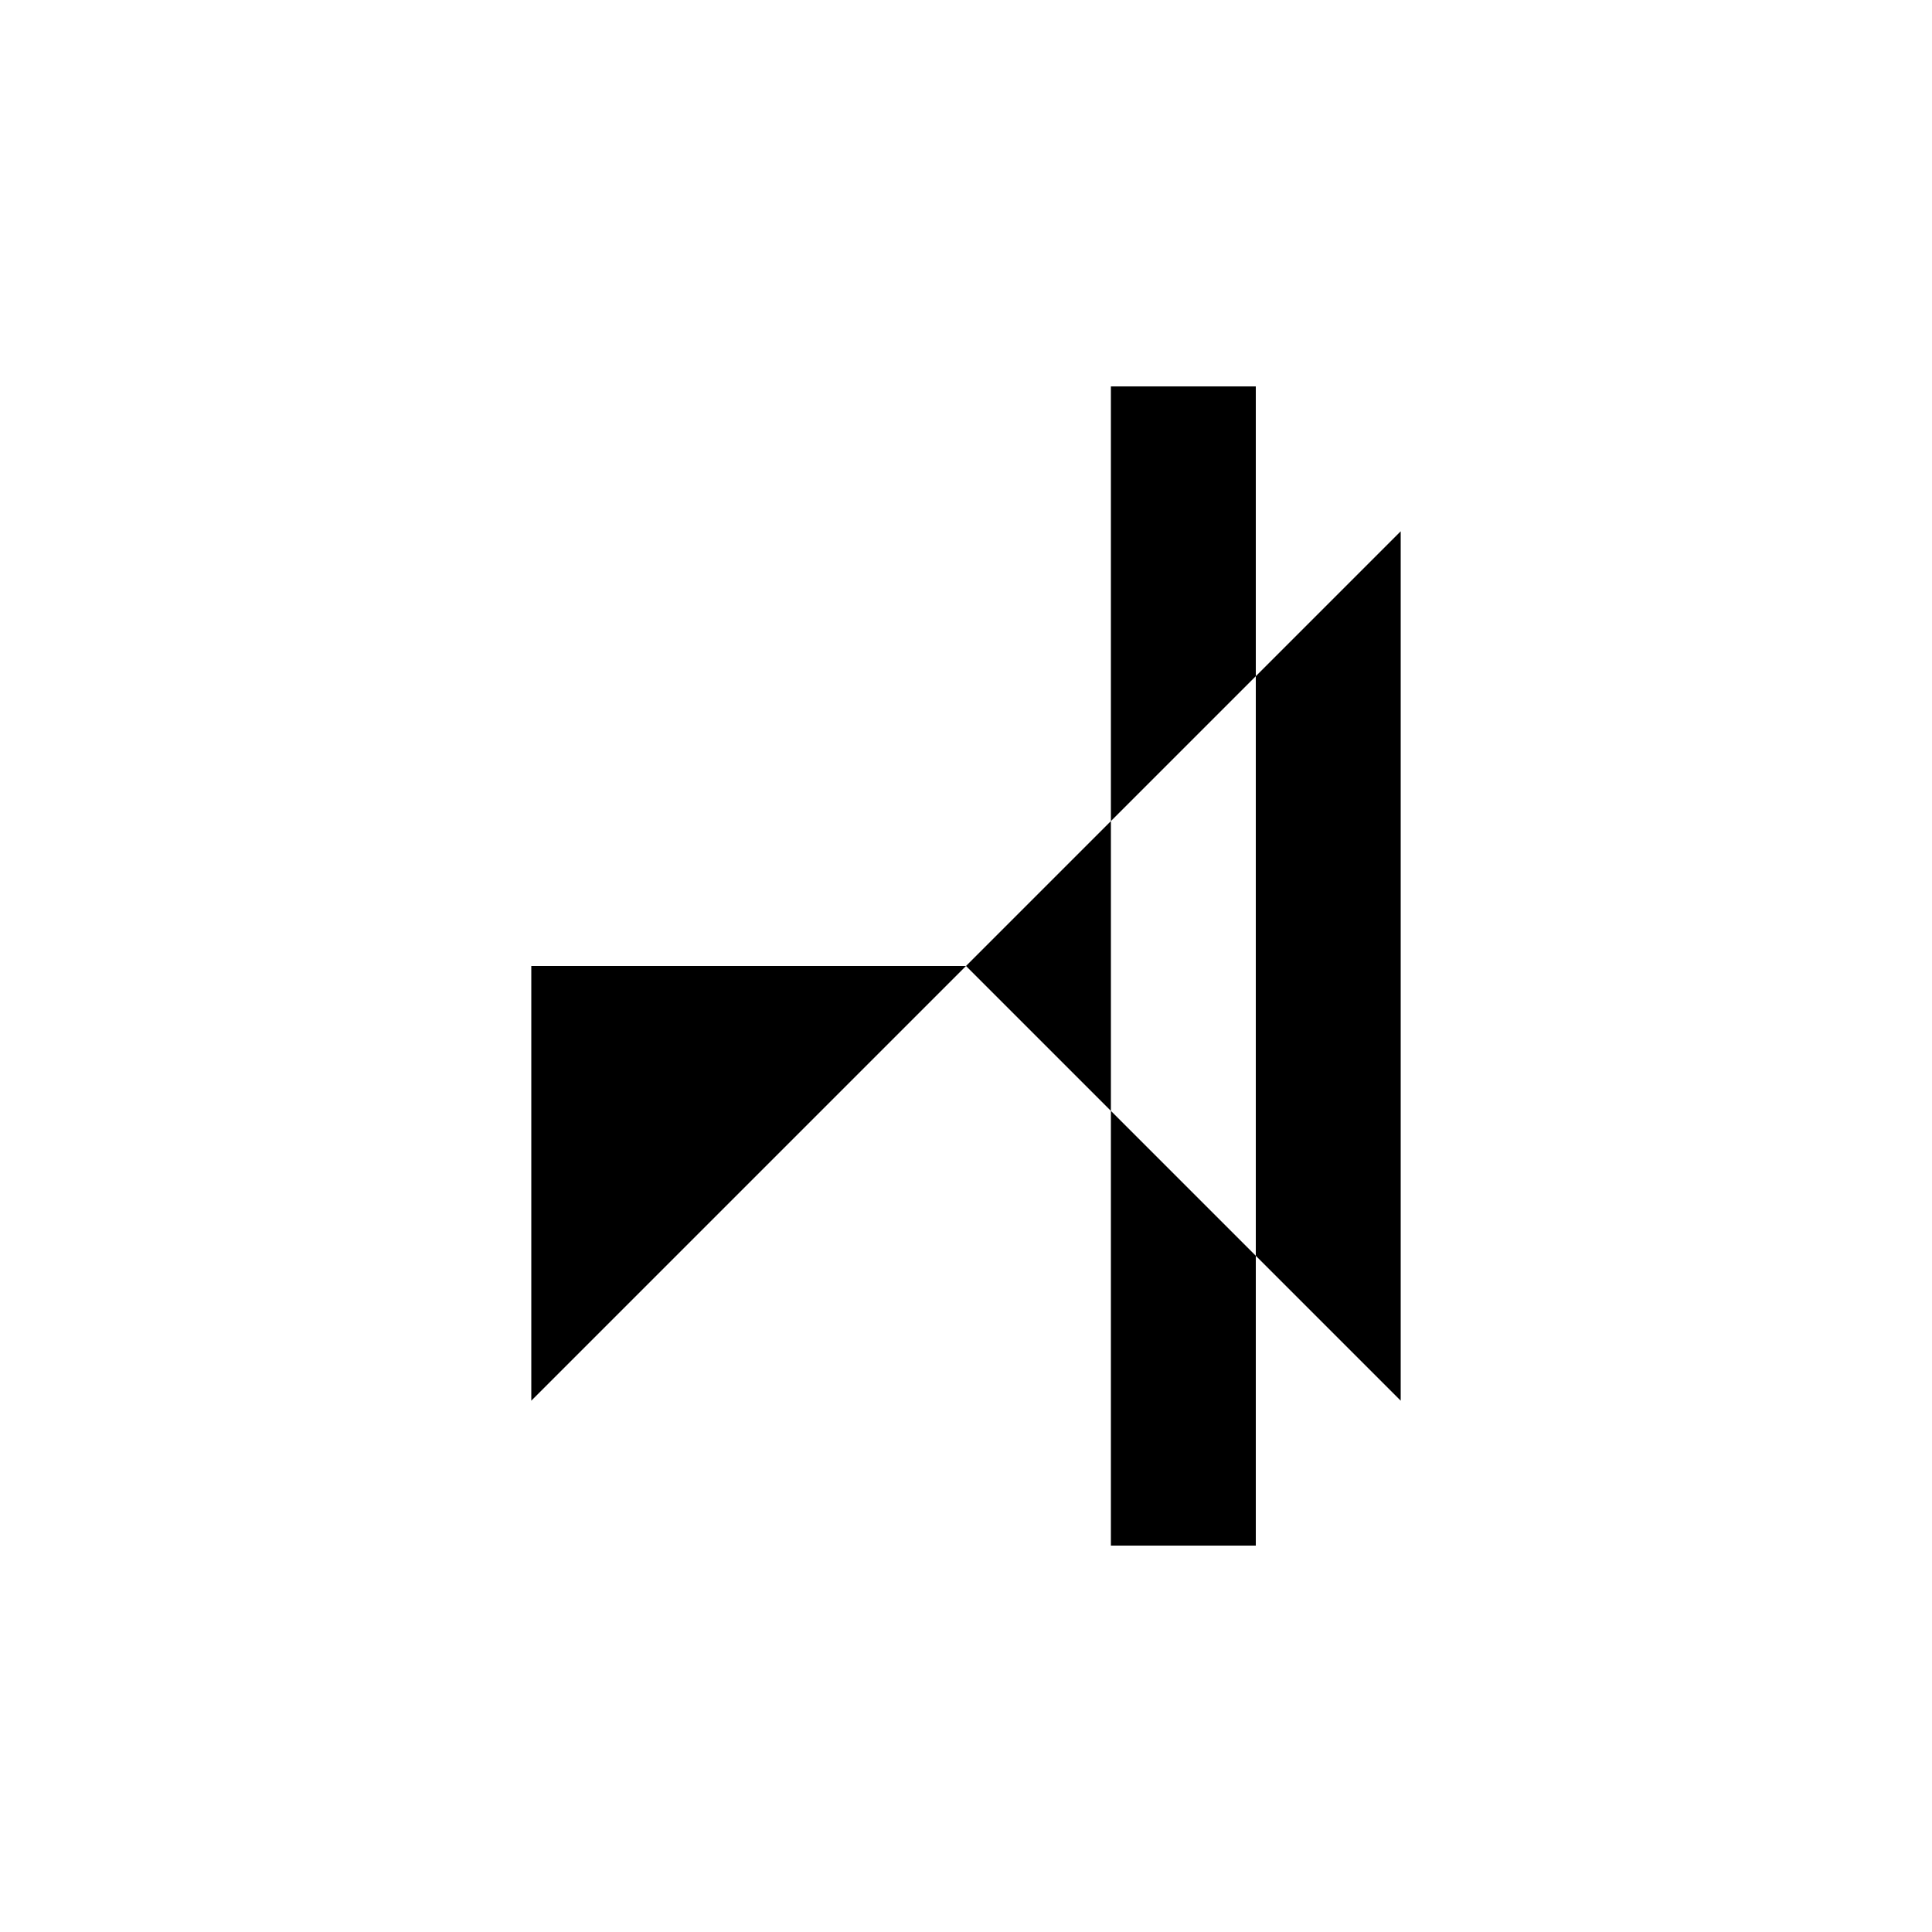 <svg xmlns="http://www.w3.org/2000/svg" viewBox="-100 -100 500 500"><path style="fill:#000000" d="M 37.5 150 L 150 150 L 37.5 262.5 M 150 150 L 187.5 112.5 L 225 75 L 262.5 37.5 L 262.5 262.5 L 225 225 L 225 300 L 187.5 300 L 187.5 187.5 L 225 225 L 225 75 L 225 0 L 187.5 0 L 187.5 112.5 L 187.5 187.5"/></svg>
